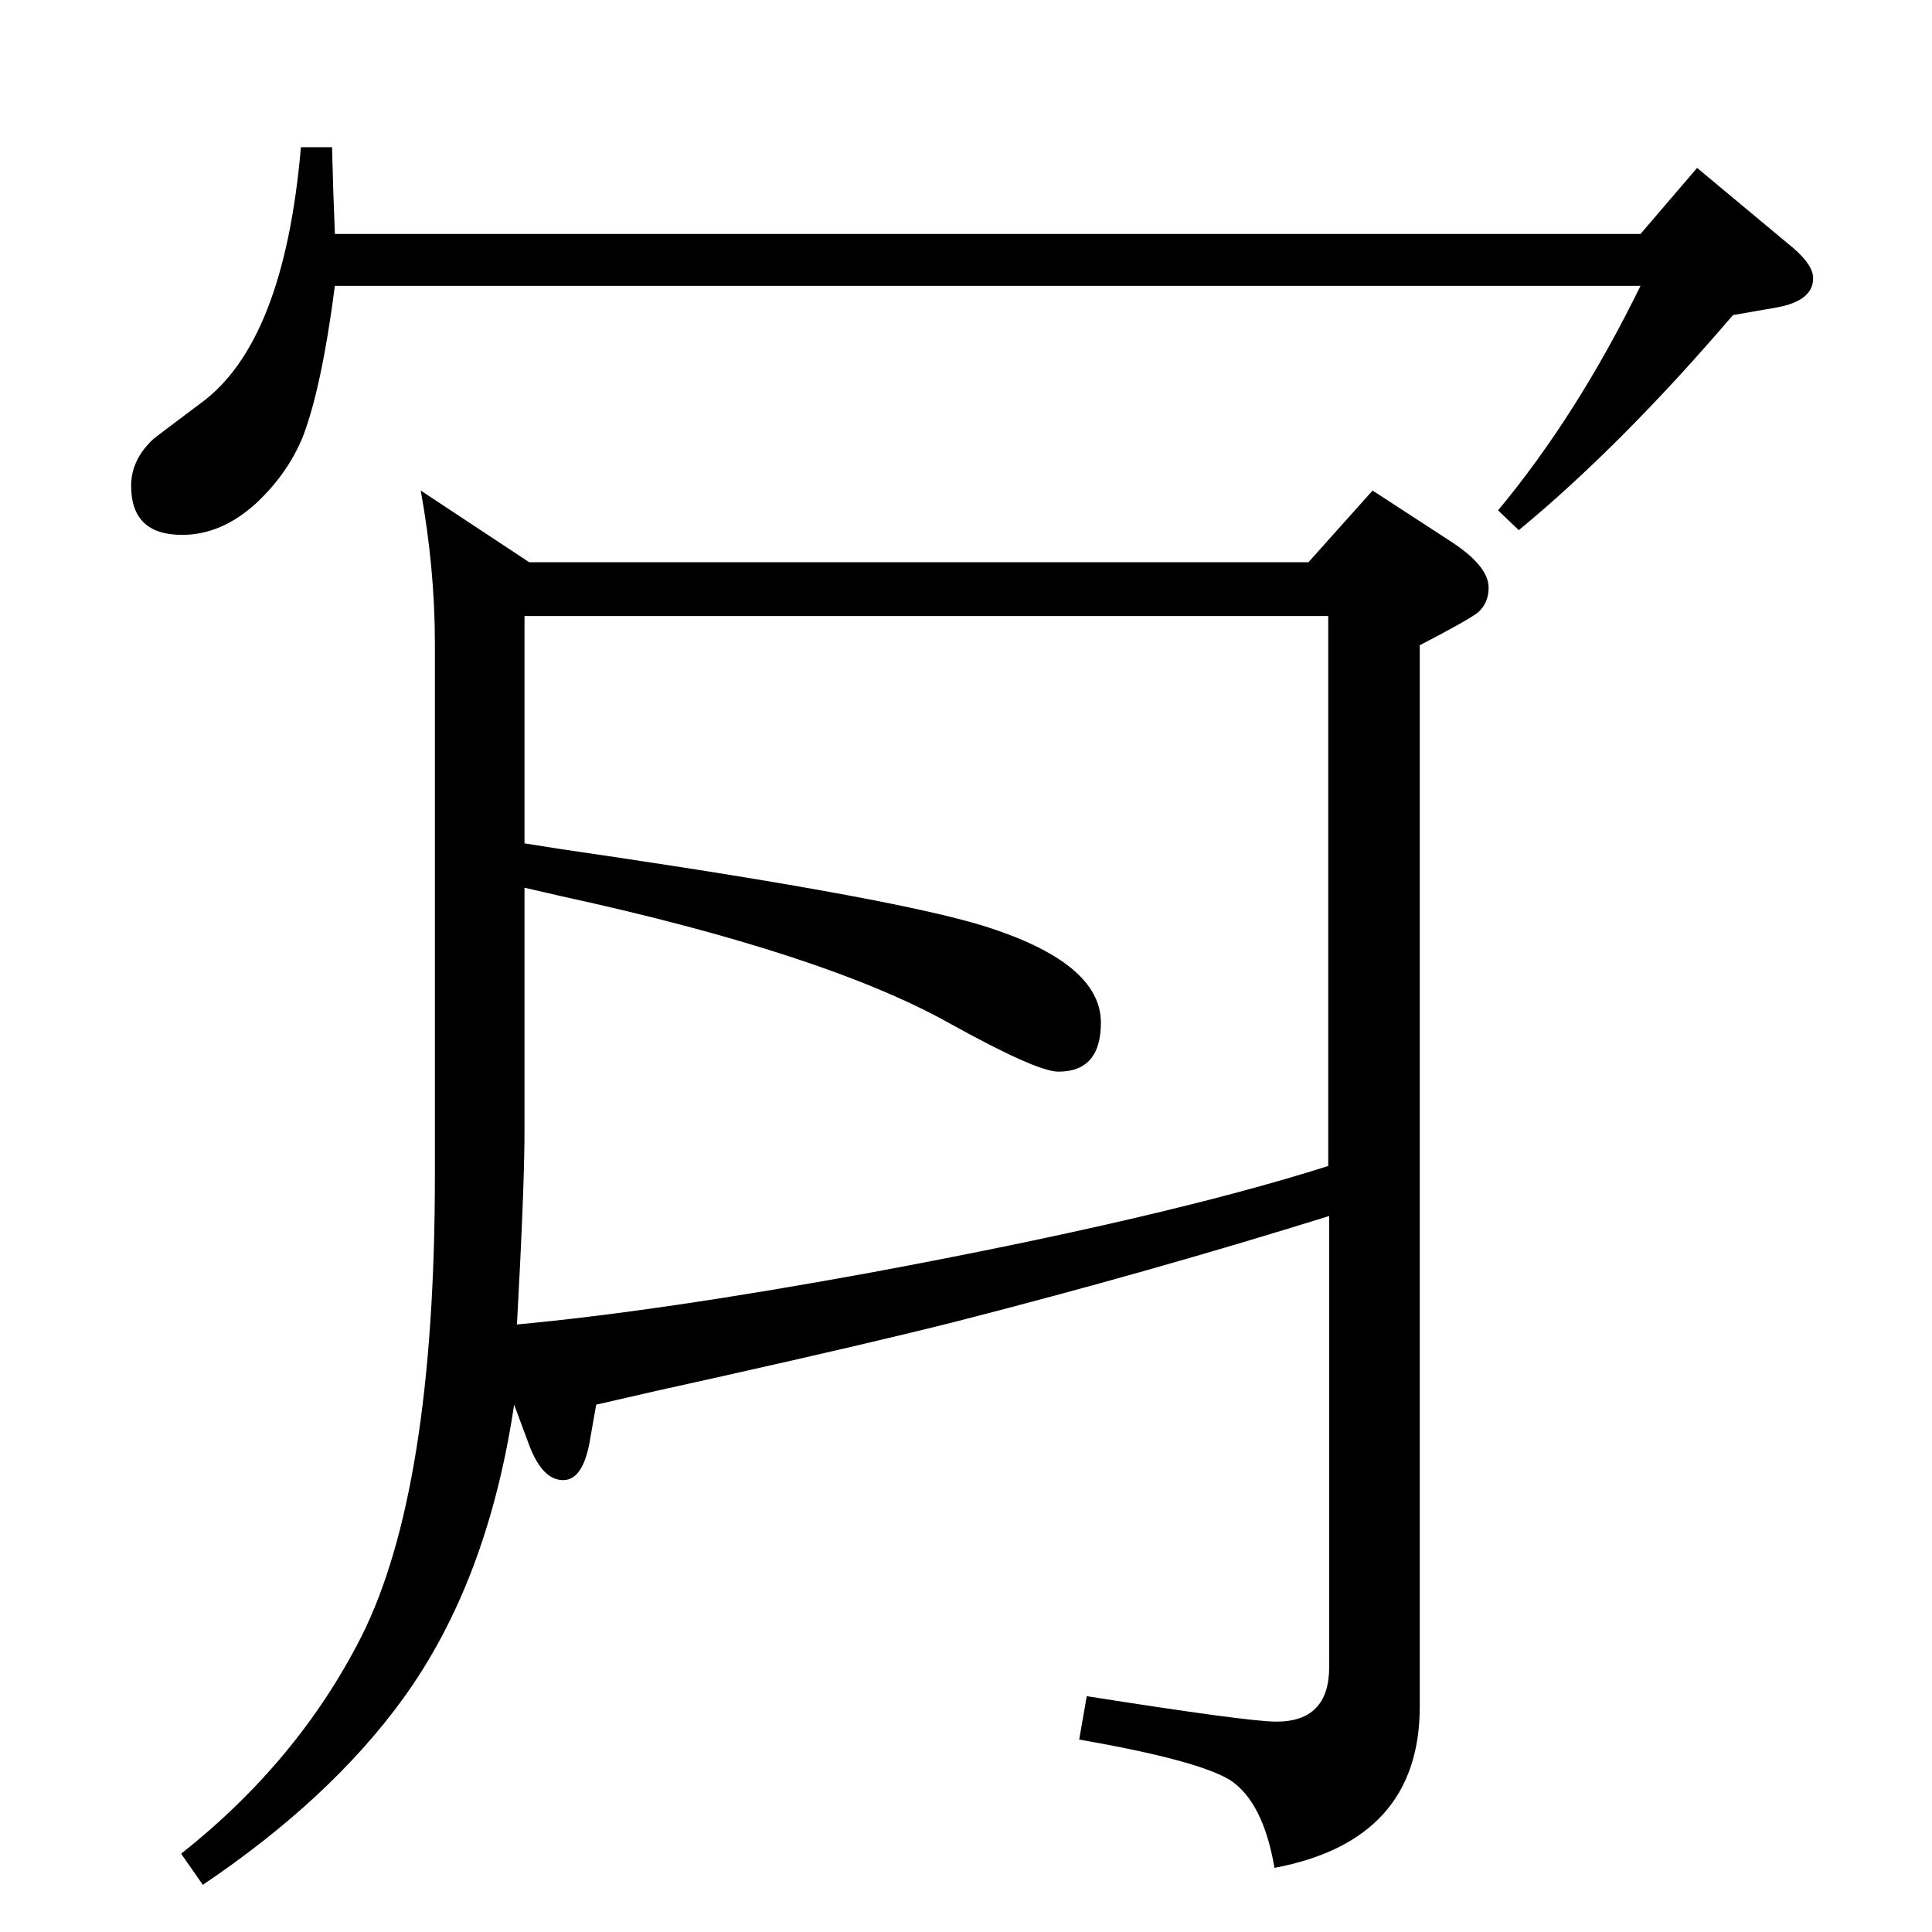<?xml version="1.0" standalone="no"?>
<!DOCTYPE svg PUBLIC "-//W3C//DTD SVG 1.1//EN" "http://www.w3.org/Graphics/SVG/1.1/DTD/svg11.dtd" >
<svg xmlns="http://www.w3.org/2000/svg" xmlns:xlink="http://www.w3.org/1999/xlink" version="1.1" viewBox="0 -410 2048 2048">
  <g transform="matrix(1 0 0 -1 0 1638)">
   <path fill="currentColor"
d="M1409 759q-189 -59 -396 -112q-87 -22 -248 -58q-73 -16 -133 -30l-6 -34q-7 -46 -29 -46t-36 37l-16 43q-28 -188 -118 -312q-77 -106 -212 -197l-23 33q124 98 191 230q78 155 78 489v564q0 79 -15 162l115 -76h826l68 76l83 -54q40 -26 40 -49q0 -16 -11 -26
q-10 -8 -62 -35v-1125q0 -142 -154 -171q-12 70 -47 93q-34 21 -160 43l8 46q171 -27 201 -27q56 0 56 58v478zM556 1154l38 -6l61 -9q294 -44 386 -72q126 -39 126 -103q0 -52 -45 -52q-23 0 -115 51q-132 74 -412 135l-39 9v-258q0 -59 -8 -205q151 14 375 55
q312 58 485 113v583h-852v-241zM355 1800h1384l60 70l102 -85q21 -18 21 -32q0 -24 -39 -31l-46 -8q-118 -138 -227 -228l-22 21q84 101 151 238h-1384q-14 -108 -34 -160q-16 -39 -49 -70q-37 -34 -79 -34q-54 0 -54 52q0 28 24 50q5 4 49 37q89 64 107 272h33q1 -45 3 -92
z" />
  </g>

</svg>
